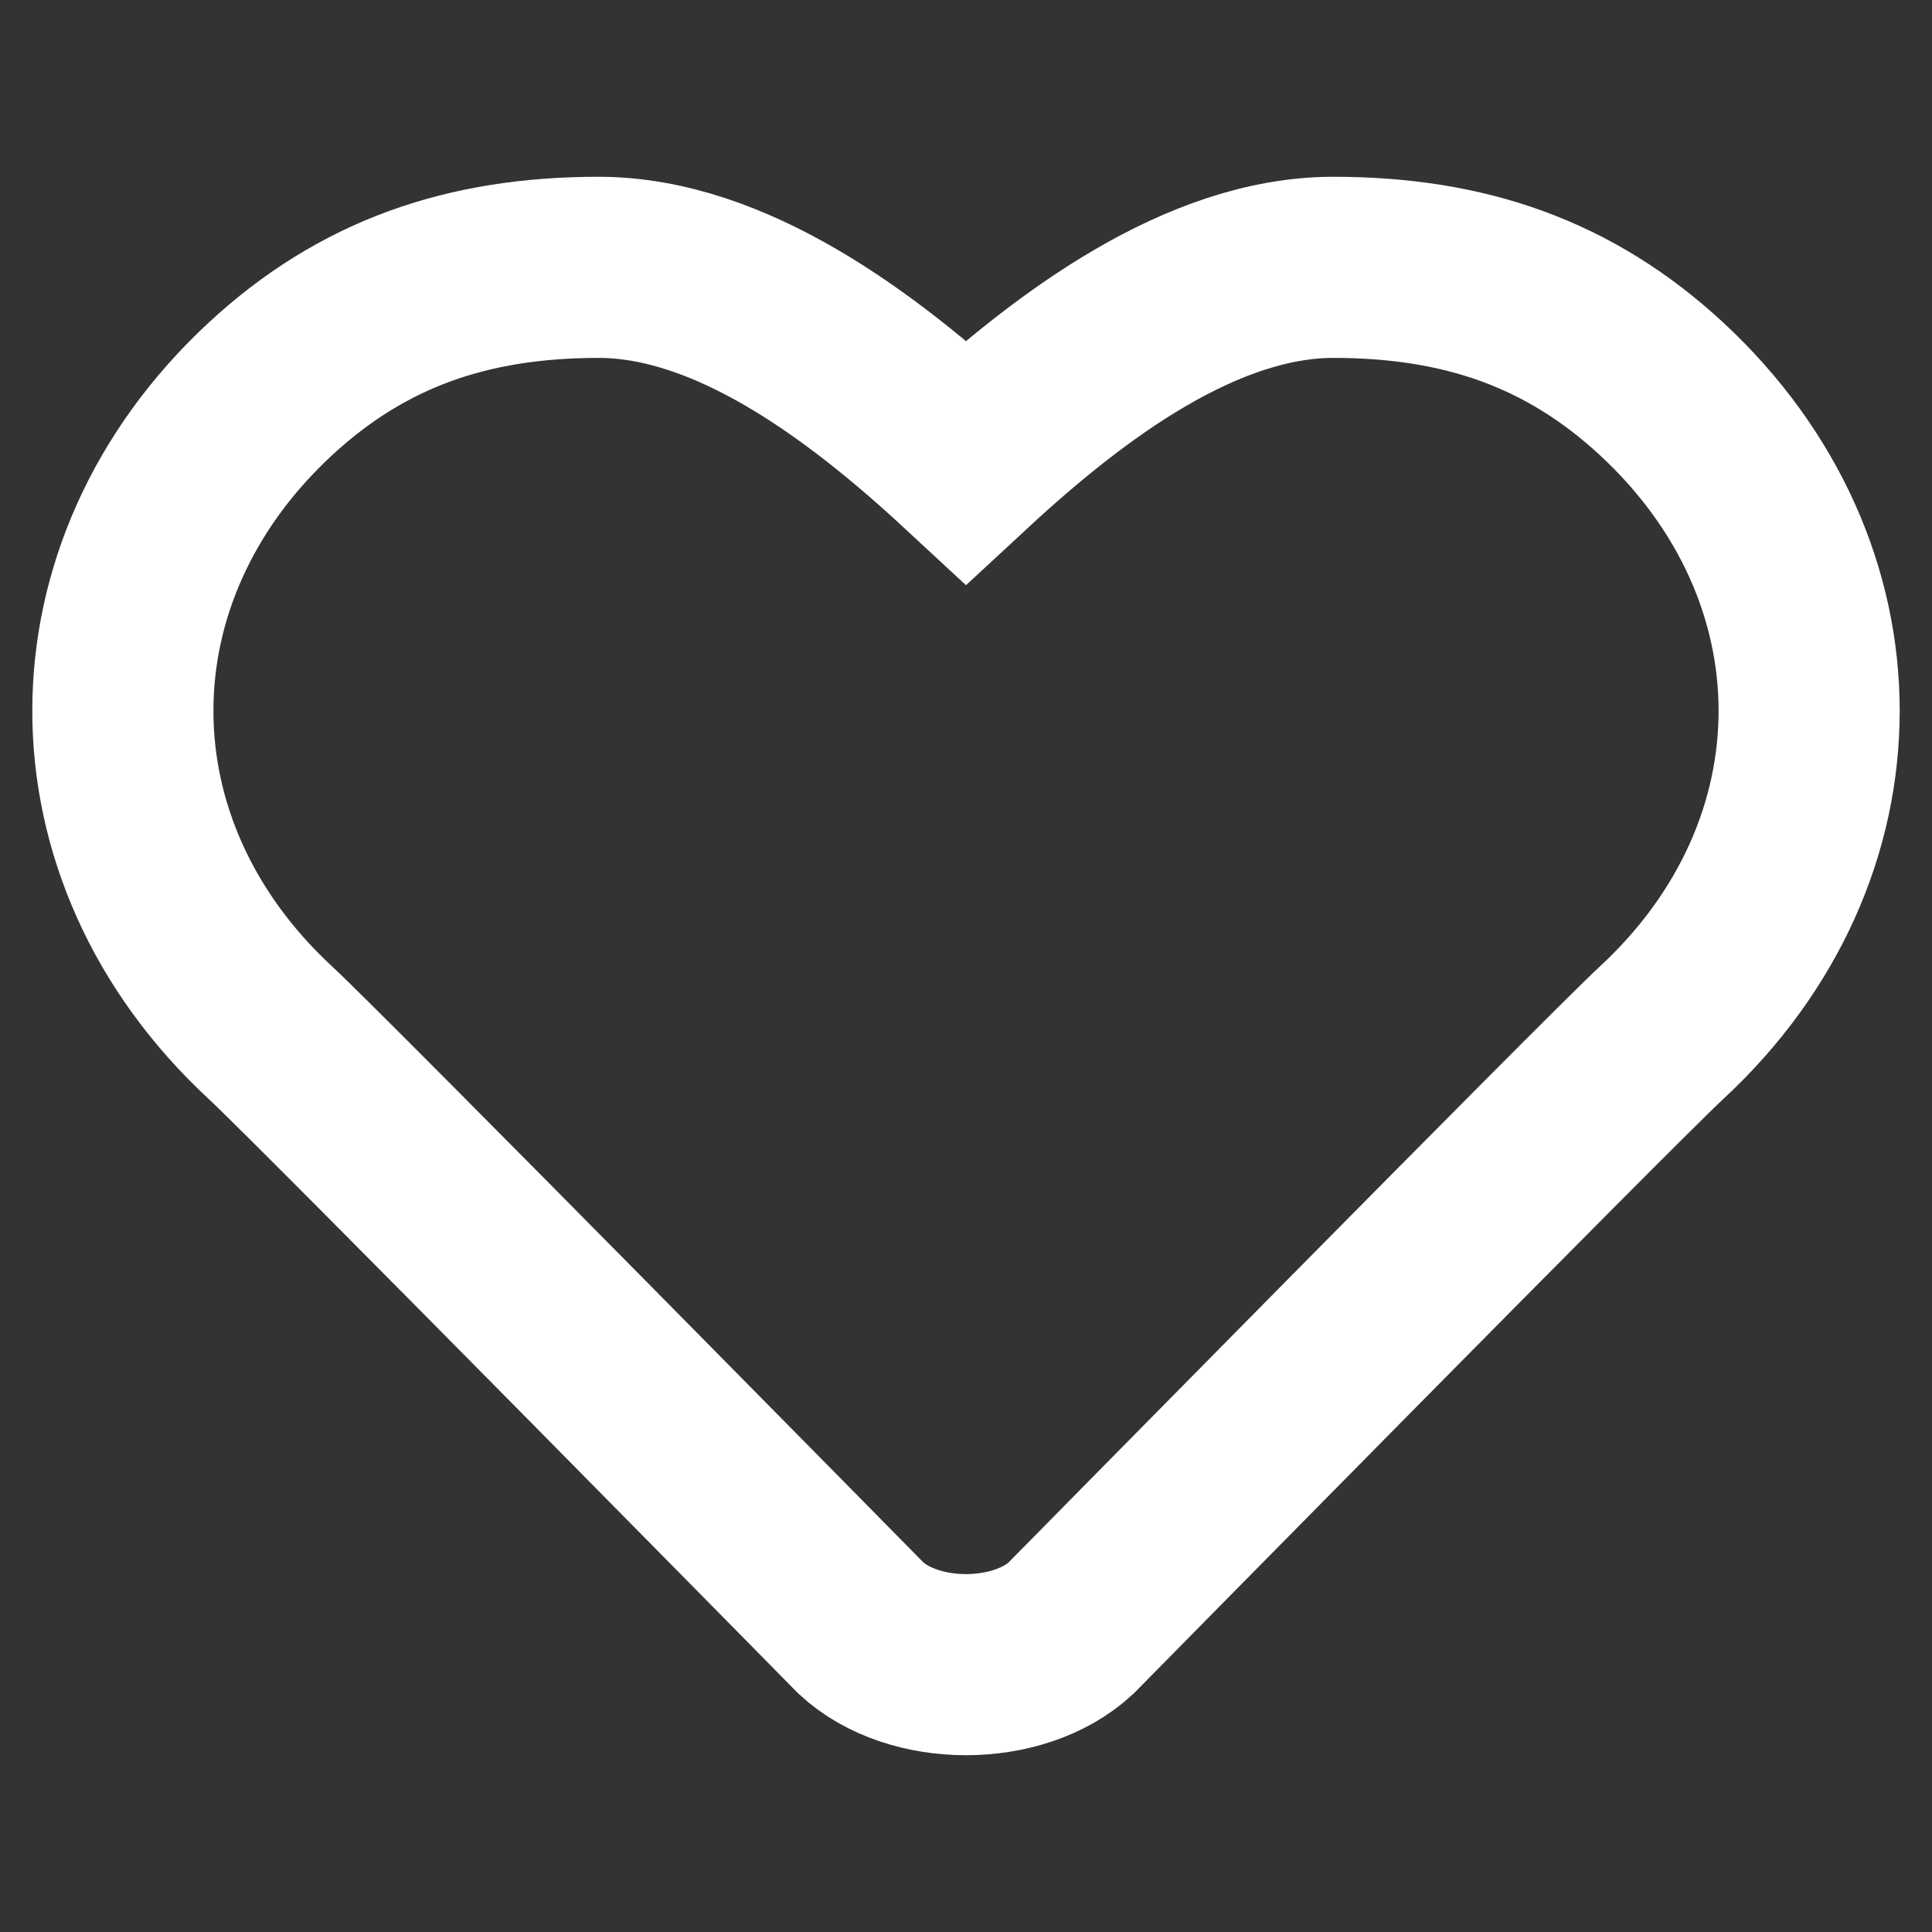 <?xml version="1.0" encoding="UTF-8"?>
<svg width="16px" height="16px" viewBox="0 0 16 16" version="1.1" xmlns="http://www.w3.org/2000/svg" xmlns:xlink="http://www.w3.org/1999/xlink">
    <rect x="0" y="0" width="16" height="16" fill="#333333" stroke="none"/>
    <!-- Generator: Sketch 48.2 (47327) - http://www.bohemiancoding.com/sketch -->
    <title>unfav_heart</title>
    <desc>Created with Sketch.</desc>
    <defs></defs>
    <g id="Page-1" stroke="#fff" stroke-width="1.5" fill="none" fill-rule="evenodd">
        <g id="heart_on" stroke="#fff">
            <path d="M13.76,3.22 C12.999,2.516 12.13,2.214 11.043,2.214 C9.956,2.214 8.869,3.019 8,3.824 C7.131,3.019 6.044,2.214 4.957,2.214 C3.87,2.214 3.001,2.516 2.24,3.22 C0.61,4.73 0.61,7.044 2.24,8.553 C2.675,8.956 7.131,13.484 7.131,13.484 C7.348,13.685 7.674,13.786 8,13.786 C8.326,13.786 8.652,13.685 8.869,13.484 C8.869,13.484 13.325,8.956 13.76,8.553 C15.39,7.044 15.39,4.73 13.76,3.22 Z" id="Shape"></path>
        </g>
    </g>
</svg>